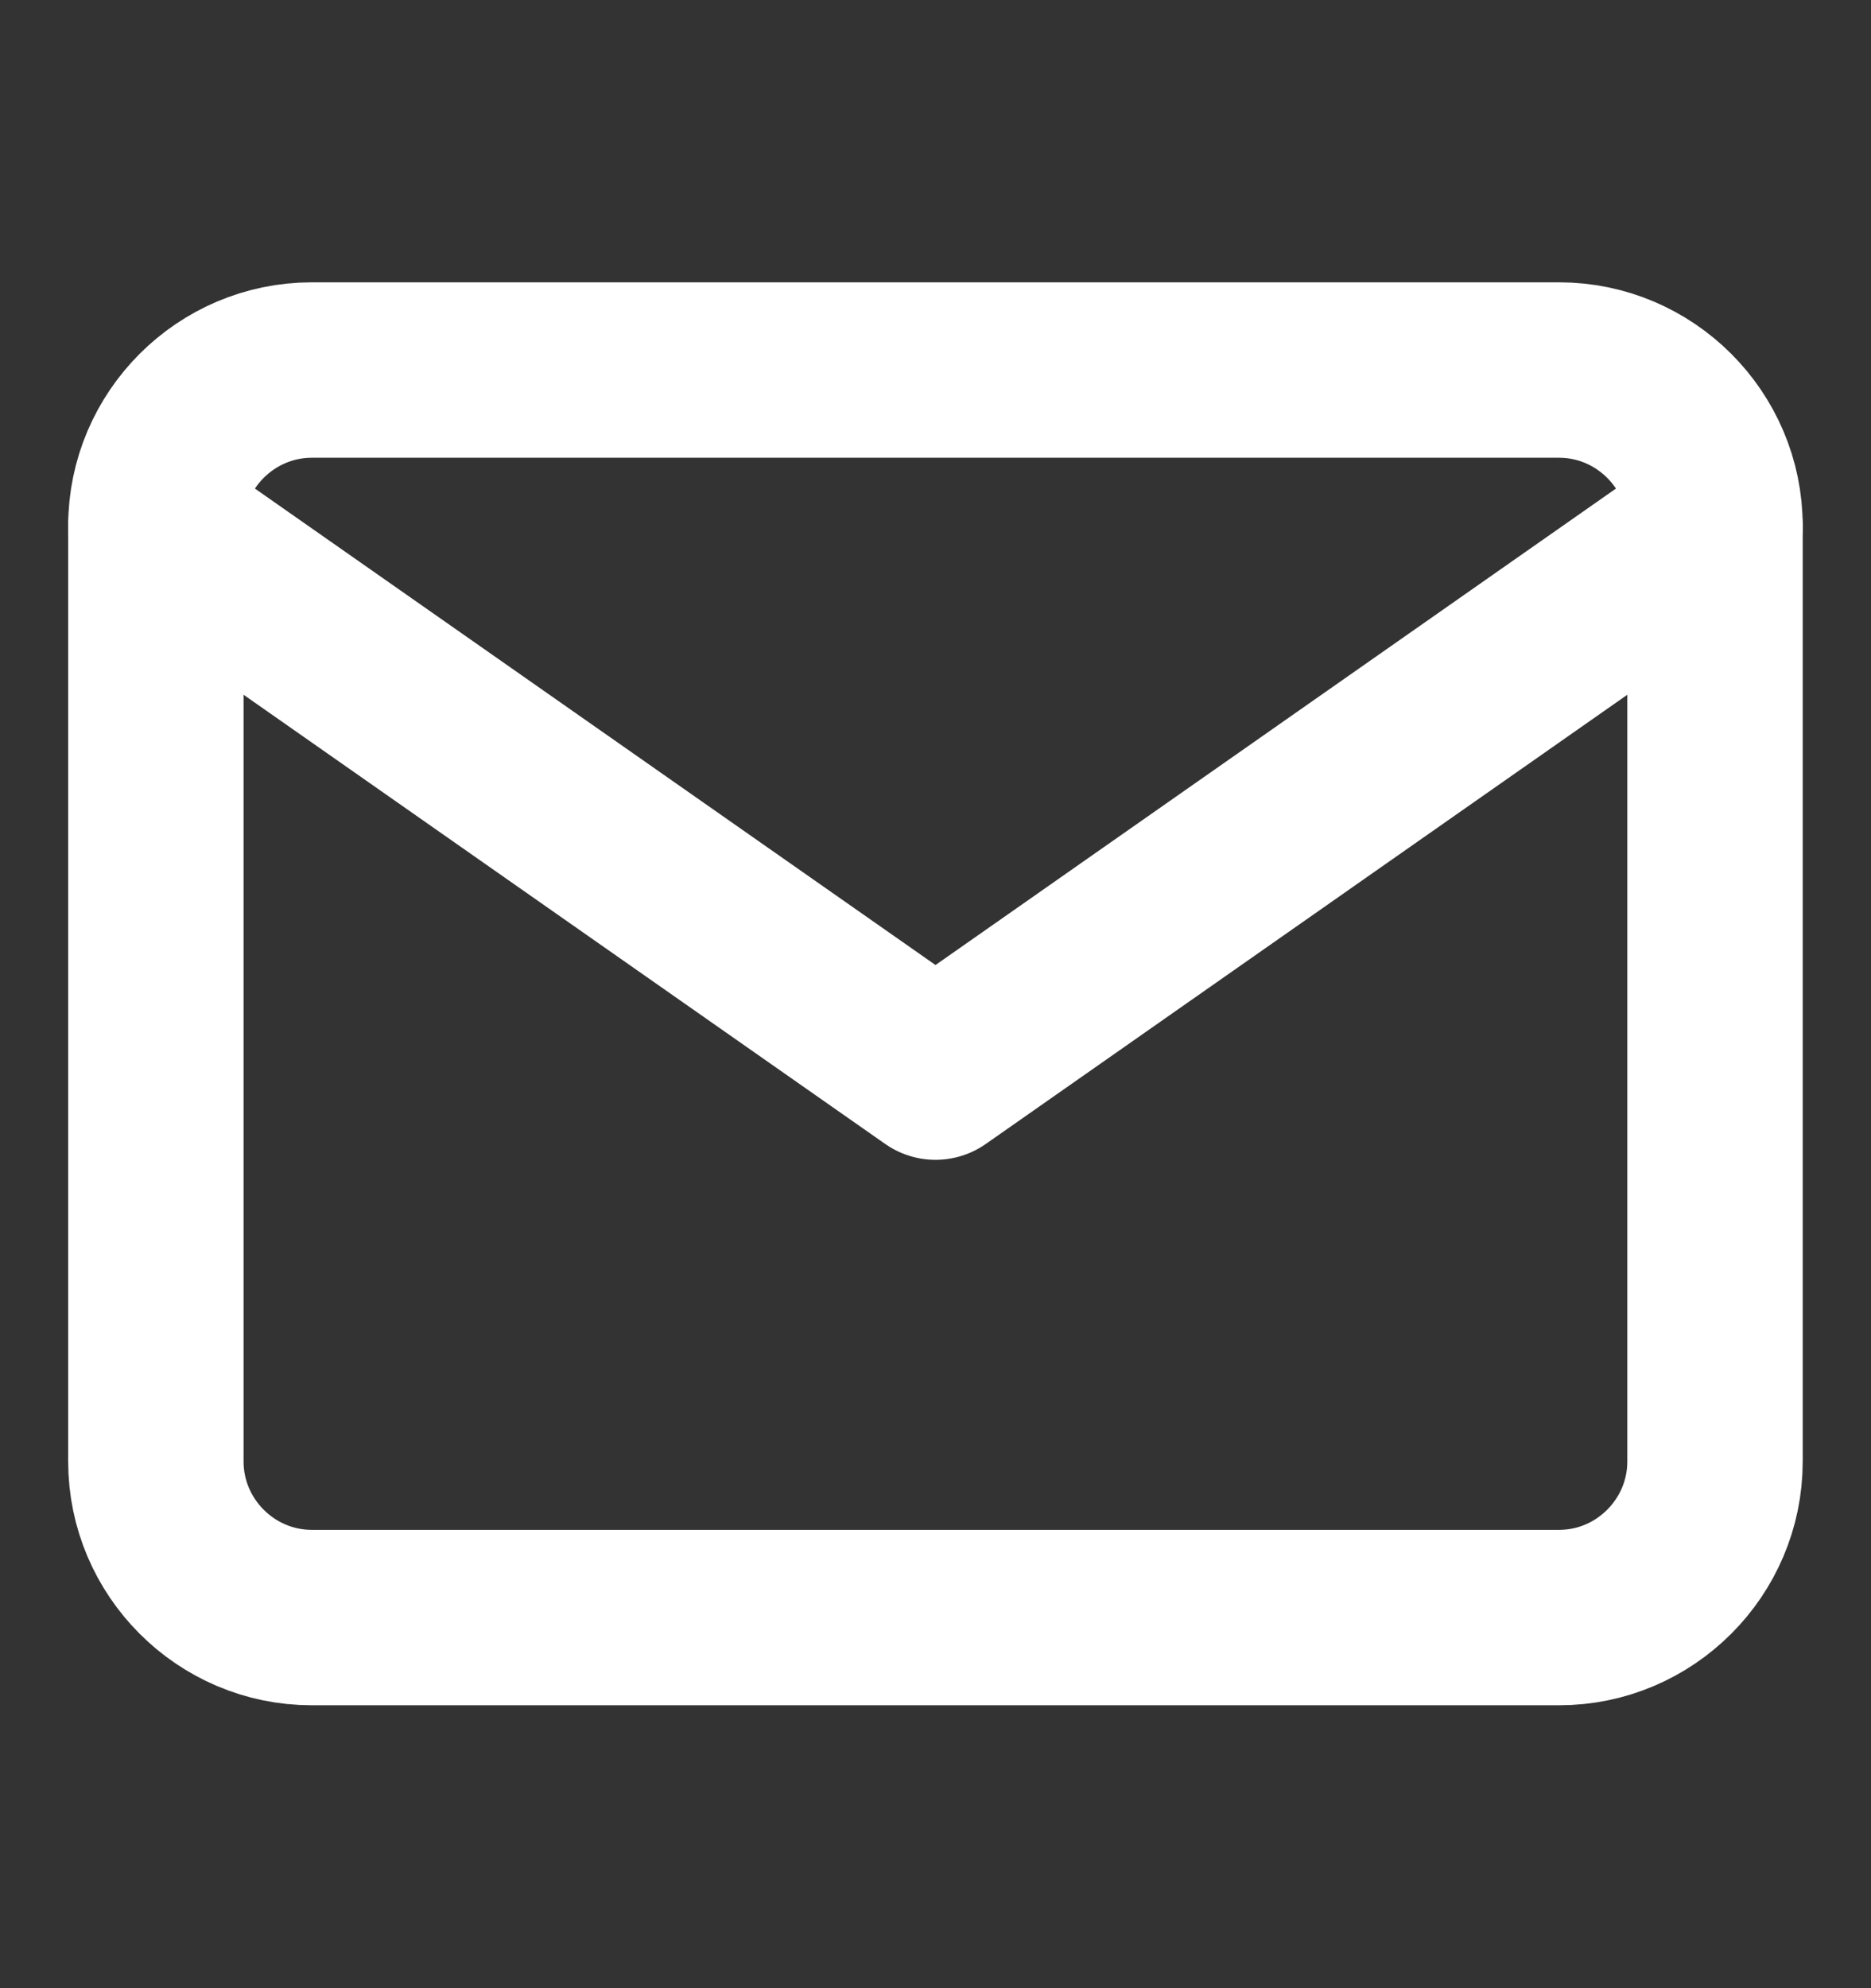<svg width="16" height="17" viewBox="0 0 16 17" fill="none" xmlns="http://www.w3.org/2000/svg">
<rect x="0" y="0" width="16" height="17" fill="#333333" stroke="none"/>
<path d="M2.666 3.164H13.333C14.066 3.164 14.666 3.764 14.666 4.497V12.497C14.666 13.231 14.066 13.831 13.333 13.831H2.666C1.933 13.831 1.333 13.231 1.333 12.497V4.497C1.333 3.764 1.933 3.164 2.666 3.164Z" stroke="white" stroke-width="1.5" stroke-linecap="round" stroke-linejoin="round"/>
<path d="M14.666 4.5L8 9.167L1.333 4.5" stroke="white" stroke-width="1.5" stroke-linecap="round" stroke-linejoin="round"/>
</svg>
